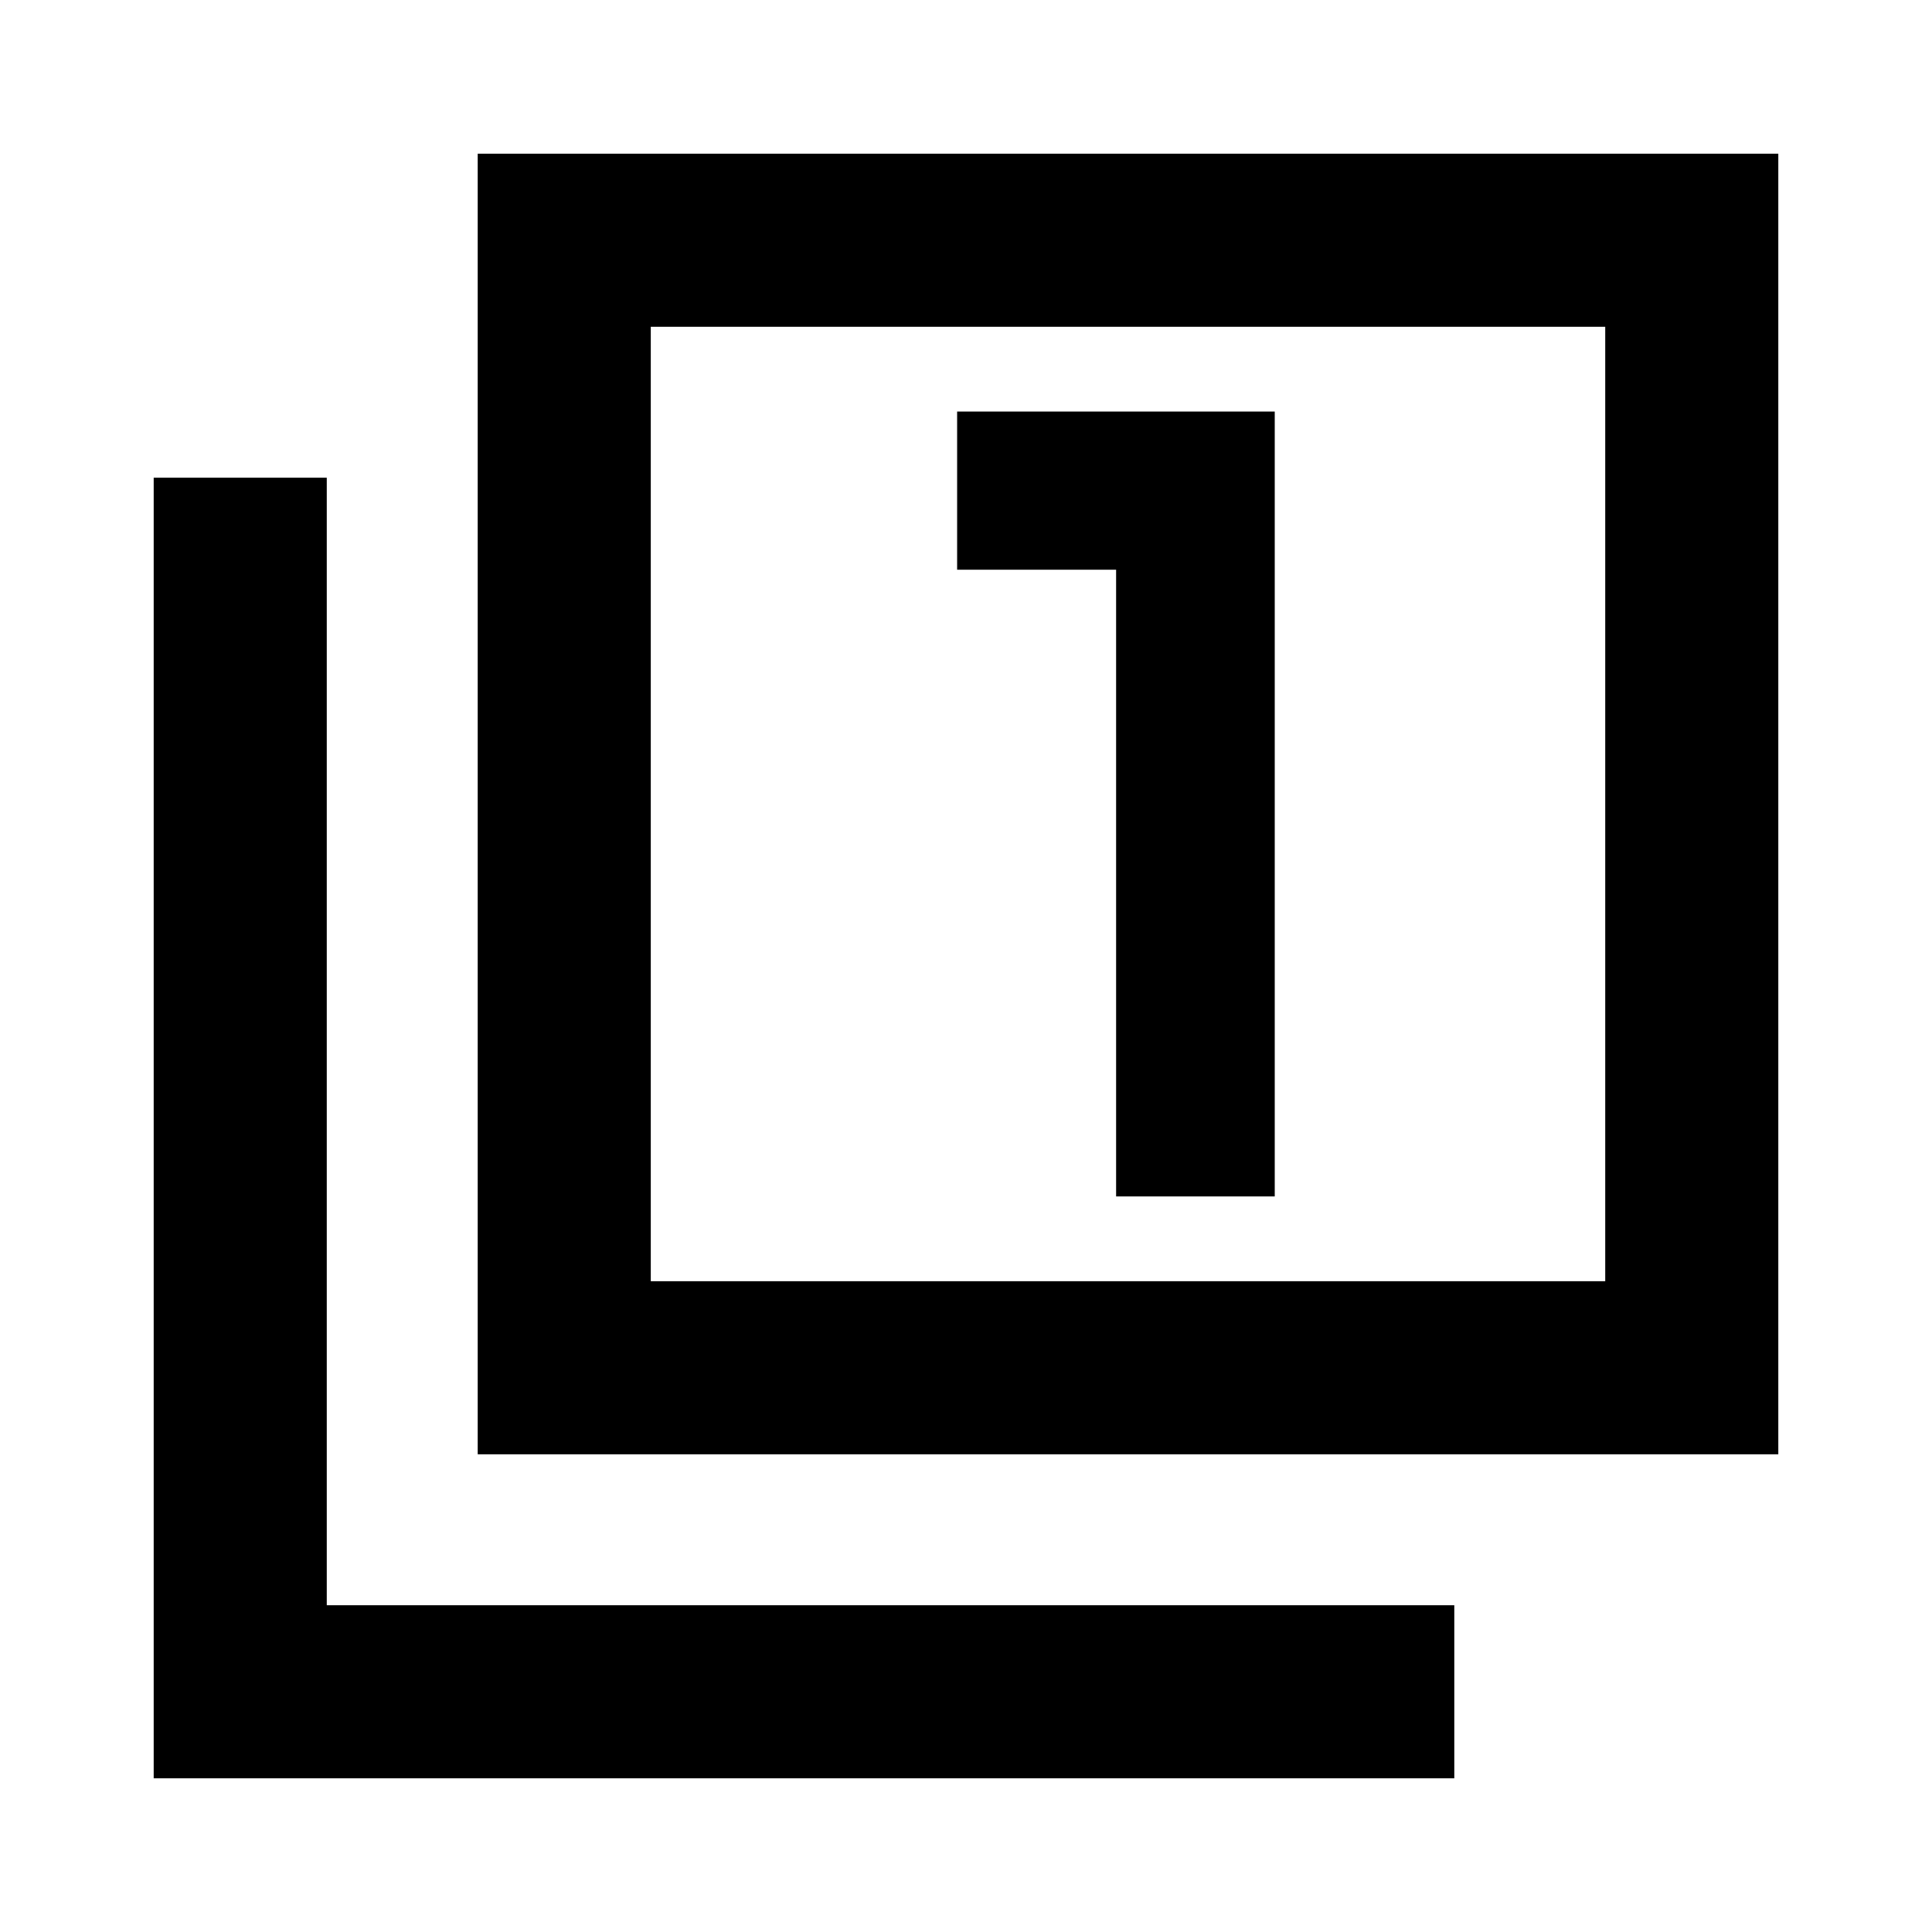 <svg xmlns="http://www.w3.org/2000/svg" height="24" viewBox="0 -960 960 960" width="24"><path d="M554.59-365.5h78.82v-390H475.59v78.59h79v311.41ZM237.37-237.37v-646.26h646.26v646.26H237.37Zm86-86h474.26v-474.26H323.37v474.26Zm-247 247v-646.26h86v560.26h560.26v86H76.37Zm247-247v-474.26 474.26Z"/></svg>